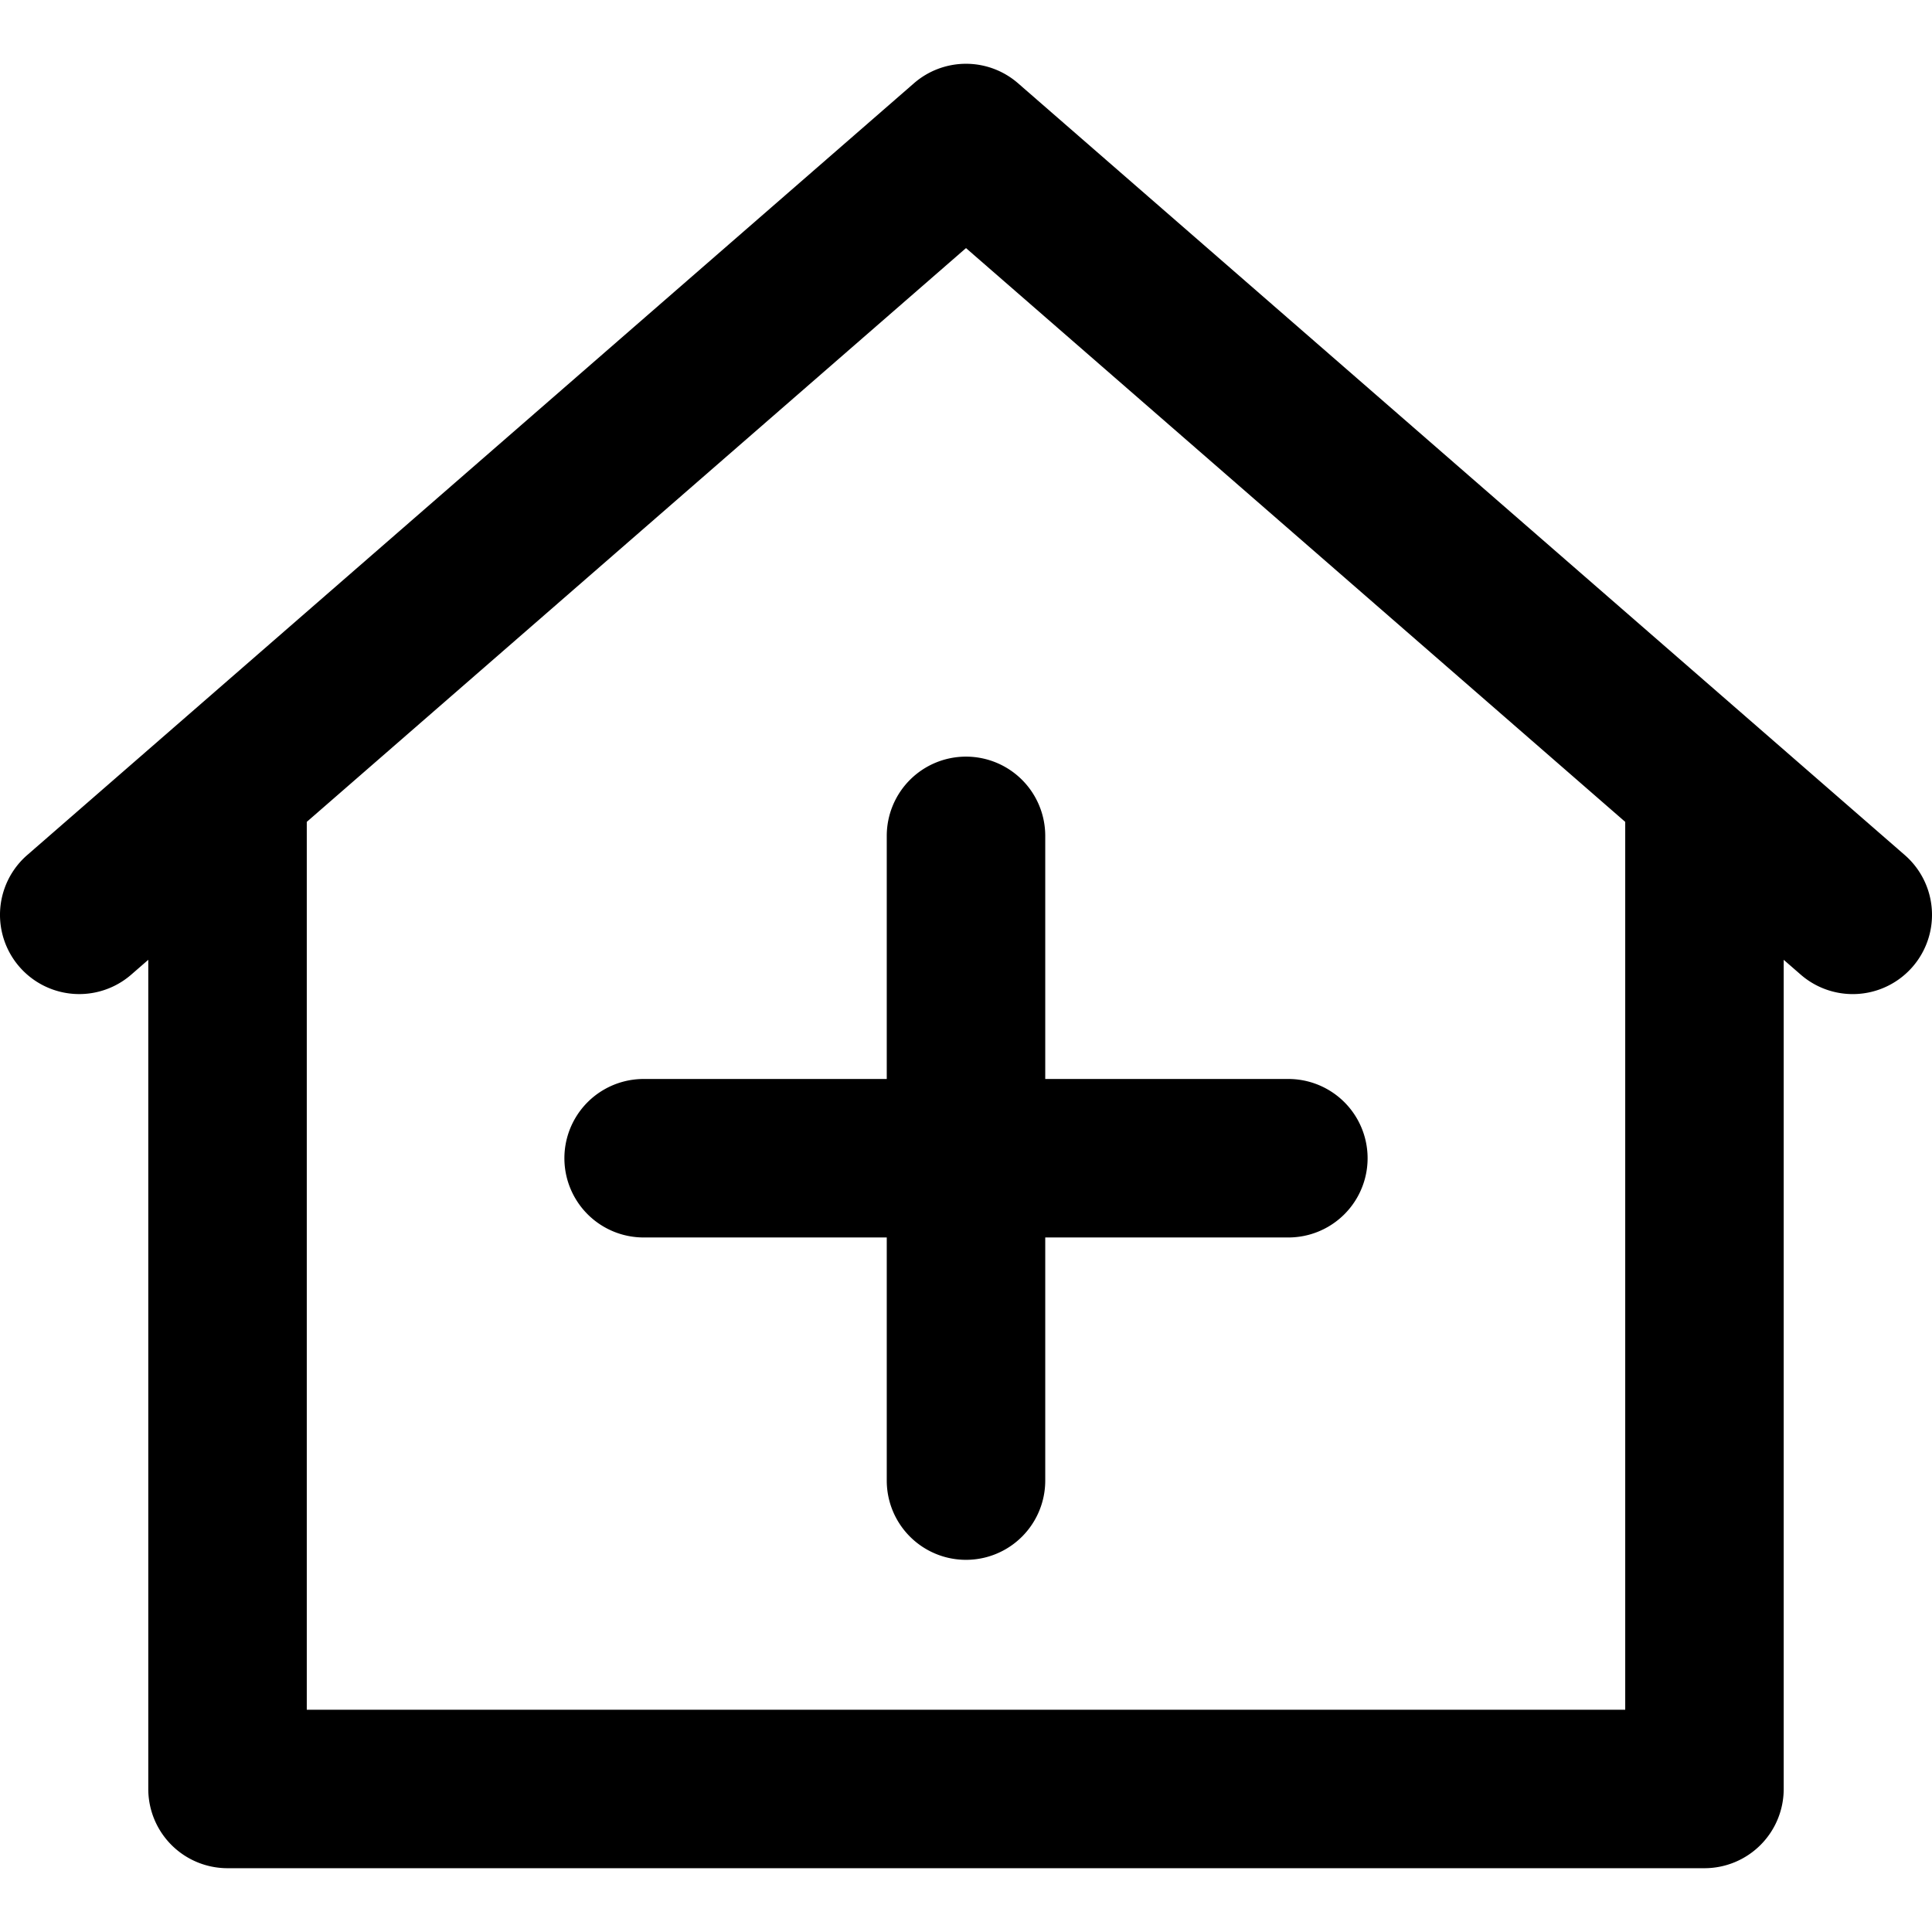 <svg id="Layer_1" height="512" viewBox="0 0 512 512" width="512" xmlns="http://www.w3.org/2000/svg" data-name="Layer 1"><path d="m504.787 226.6-235-204.538a21 21 0 0 0 -27.574 0l-235 204.538a21 21 0 1 0 27.574 31.681l4.509-3.924v219.736a21 21 0 0 0 21 21h391.404a21 21 0 0 0 21-21v-219.732l4.509 3.924a21 21 0 1 0 27.578-31.685zm-74.087 226.493h-349.4v-235.288l174.7-152.058 174.7 152.058zm-174.7-252.578a21 21 0 0 1 21 21v64.427h64.429a21 21 0 0 1 0 42h-64.429v64.43a21 21 0 1 1 -42 0v-64.43h-64.429a21 21 0 0 1 0-42h64.429v-64.427a21 21 0 0 1 21-21z"/></svg>